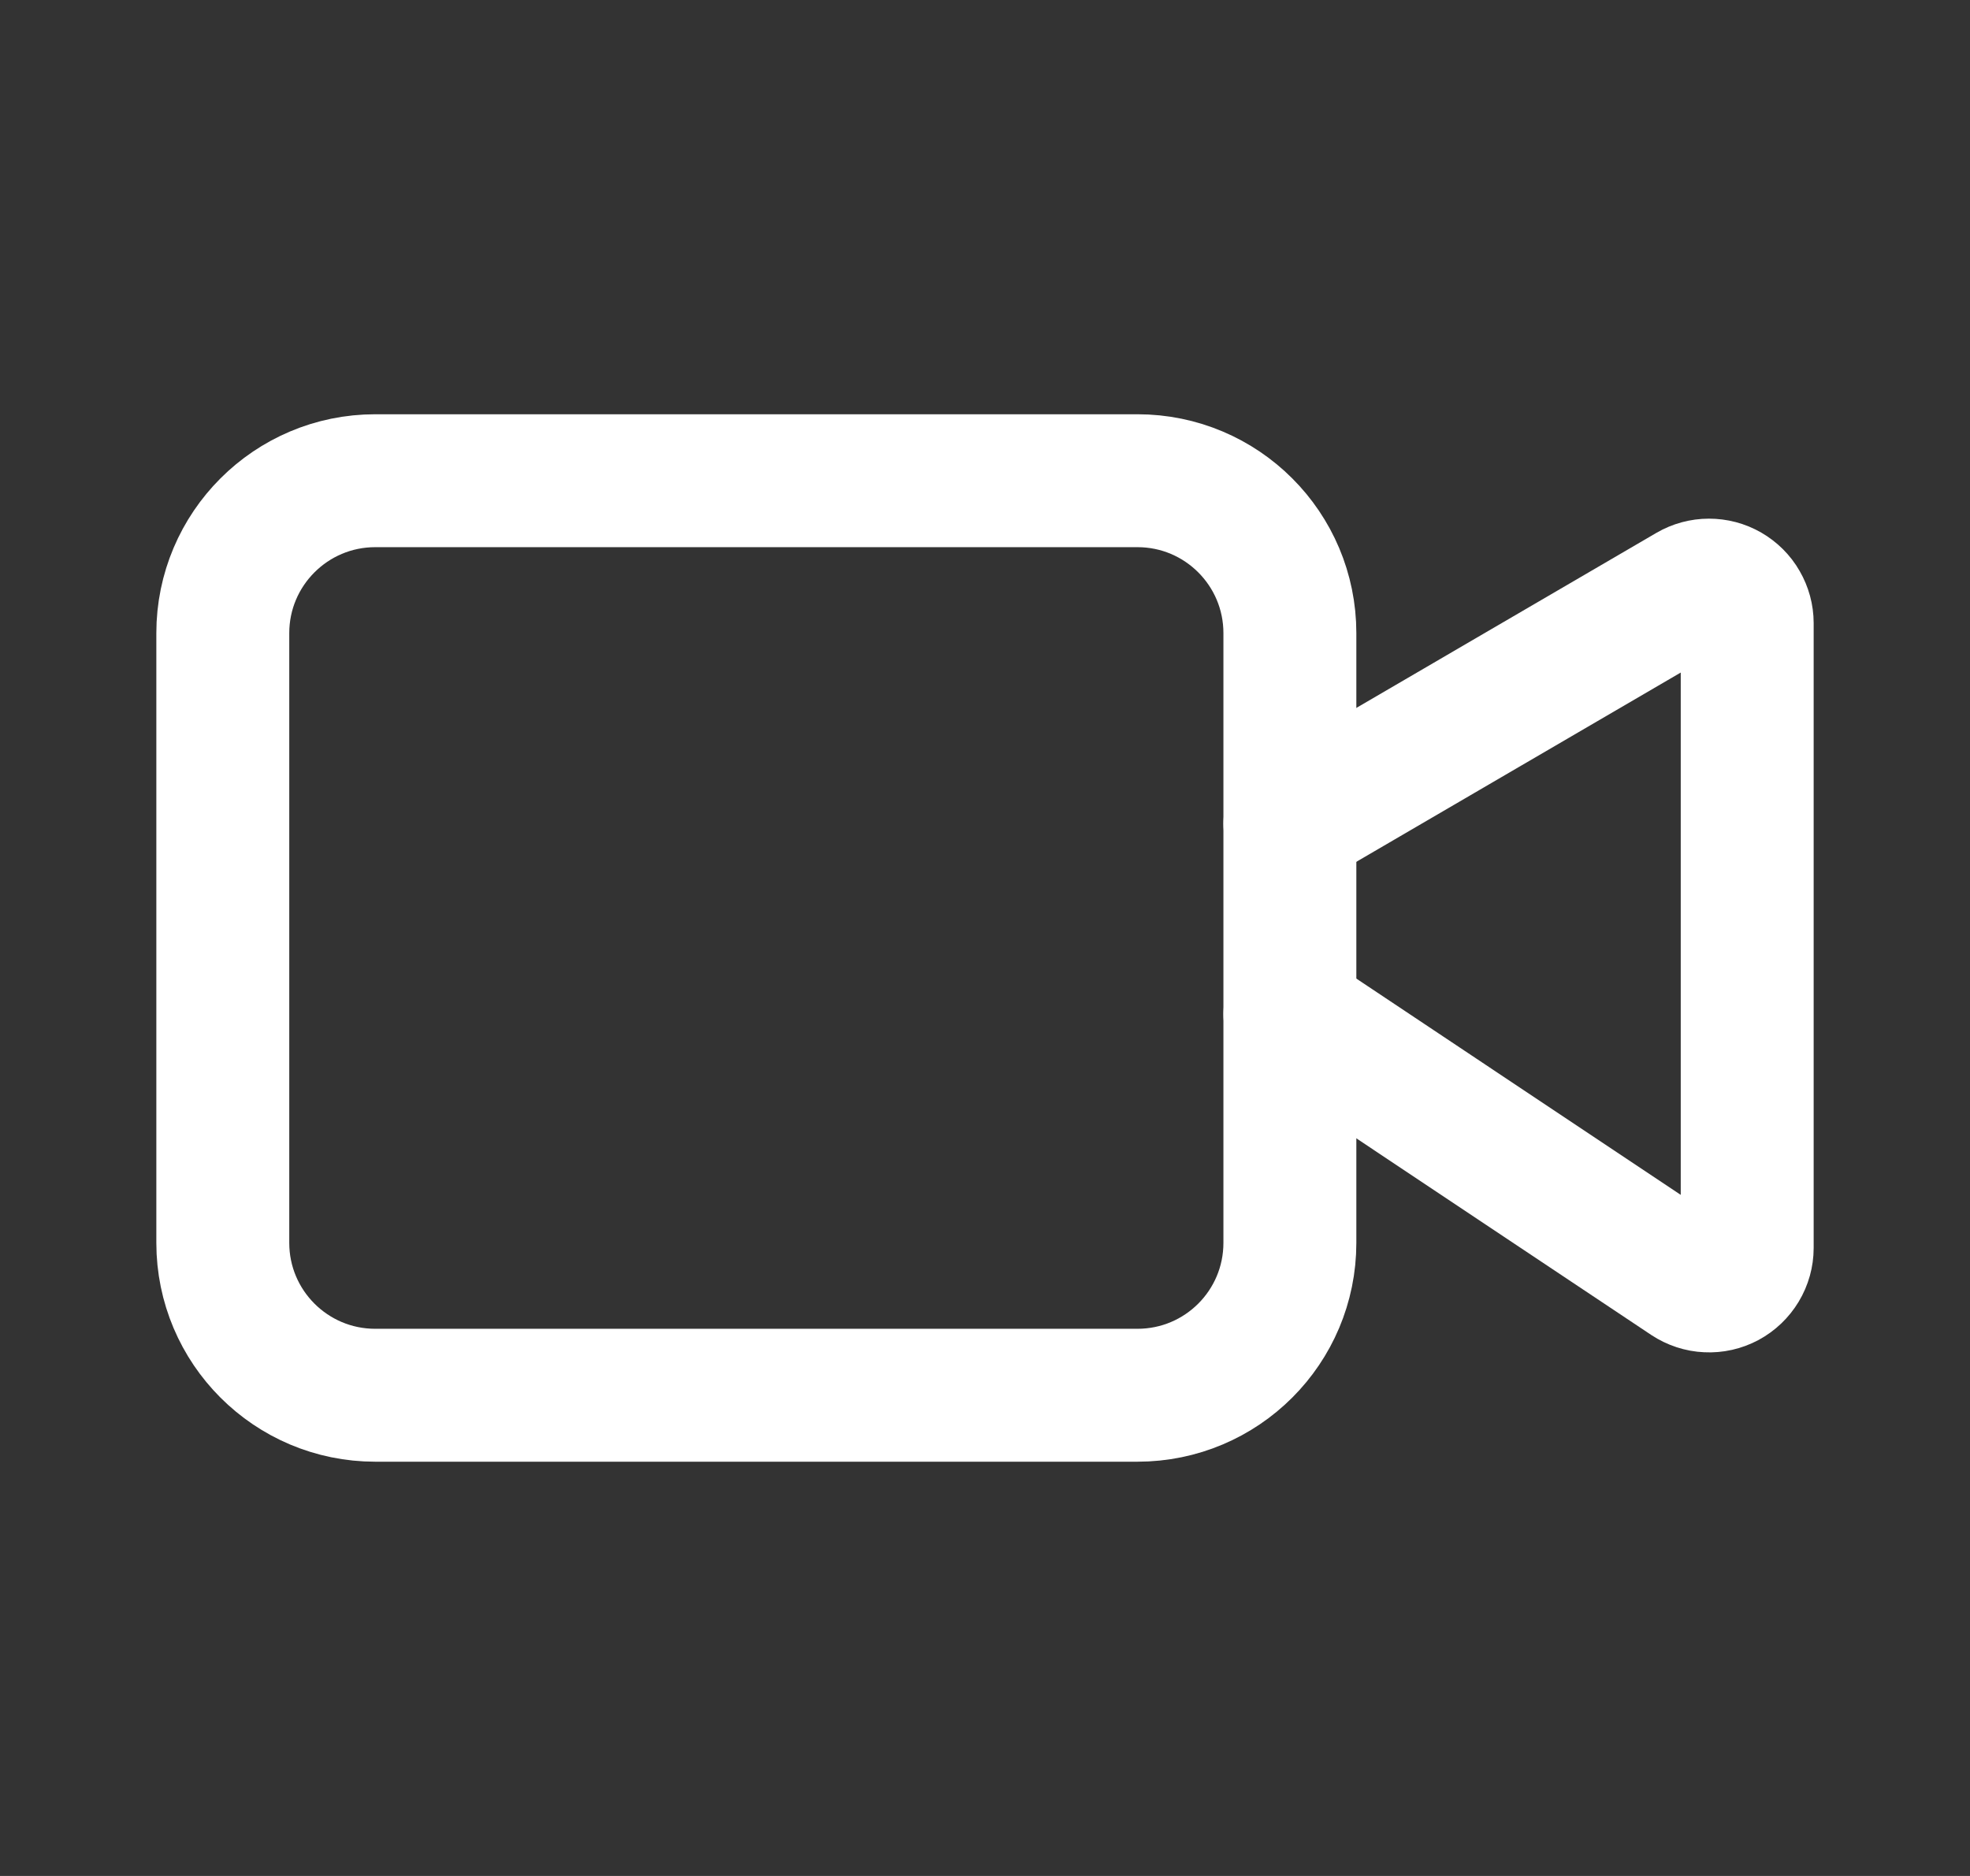 <svg width="21" height="20" viewBox="0 0 21 20" fill="none" xmlns="http://www.w3.org/2000/svg">
<rect x="0" y="0" width="21" height="20" fill="#333333" stroke="none"/>
<path d="M13.75 10.812L17.994 13.642C18.055 13.682 18.126 13.706 18.199 13.709C18.273 13.713 18.346 13.696 18.41 13.662C18.475 13.627 18.529 13.575 18.567 13.512C18.605 13.449 18.625 13.377 18.625 13.304V6.644C18.625 6.573 18.606 6.503 18.57 6.441C18.535 6.379 18.483 6.328 18.421 6.292C18.359 6.256 18.289 6.238 18.217 6.238C18.146 6.238 18.076 6.257 18.014 6.293L13.75 8.781" stroke="white" stroke-width="1.417" stroke-linecap="round" stroke-linejoin="round"/>
<path d="M12.125 5.125H4C3.103 5.125 2.375 5.853 2.375 6.75V13.25C2.375 14.148 3.103 14.875 4 14.875H12.125C13.023 14.875 13.75 14.148 13.75 13.25V6.75C13.75 5.853 13.023 5.125 12.125 5.125Z" stroke="white" stroke-width="1.417" stroke-linecap="round" stroke-linejoin="round"/>
</svg>
